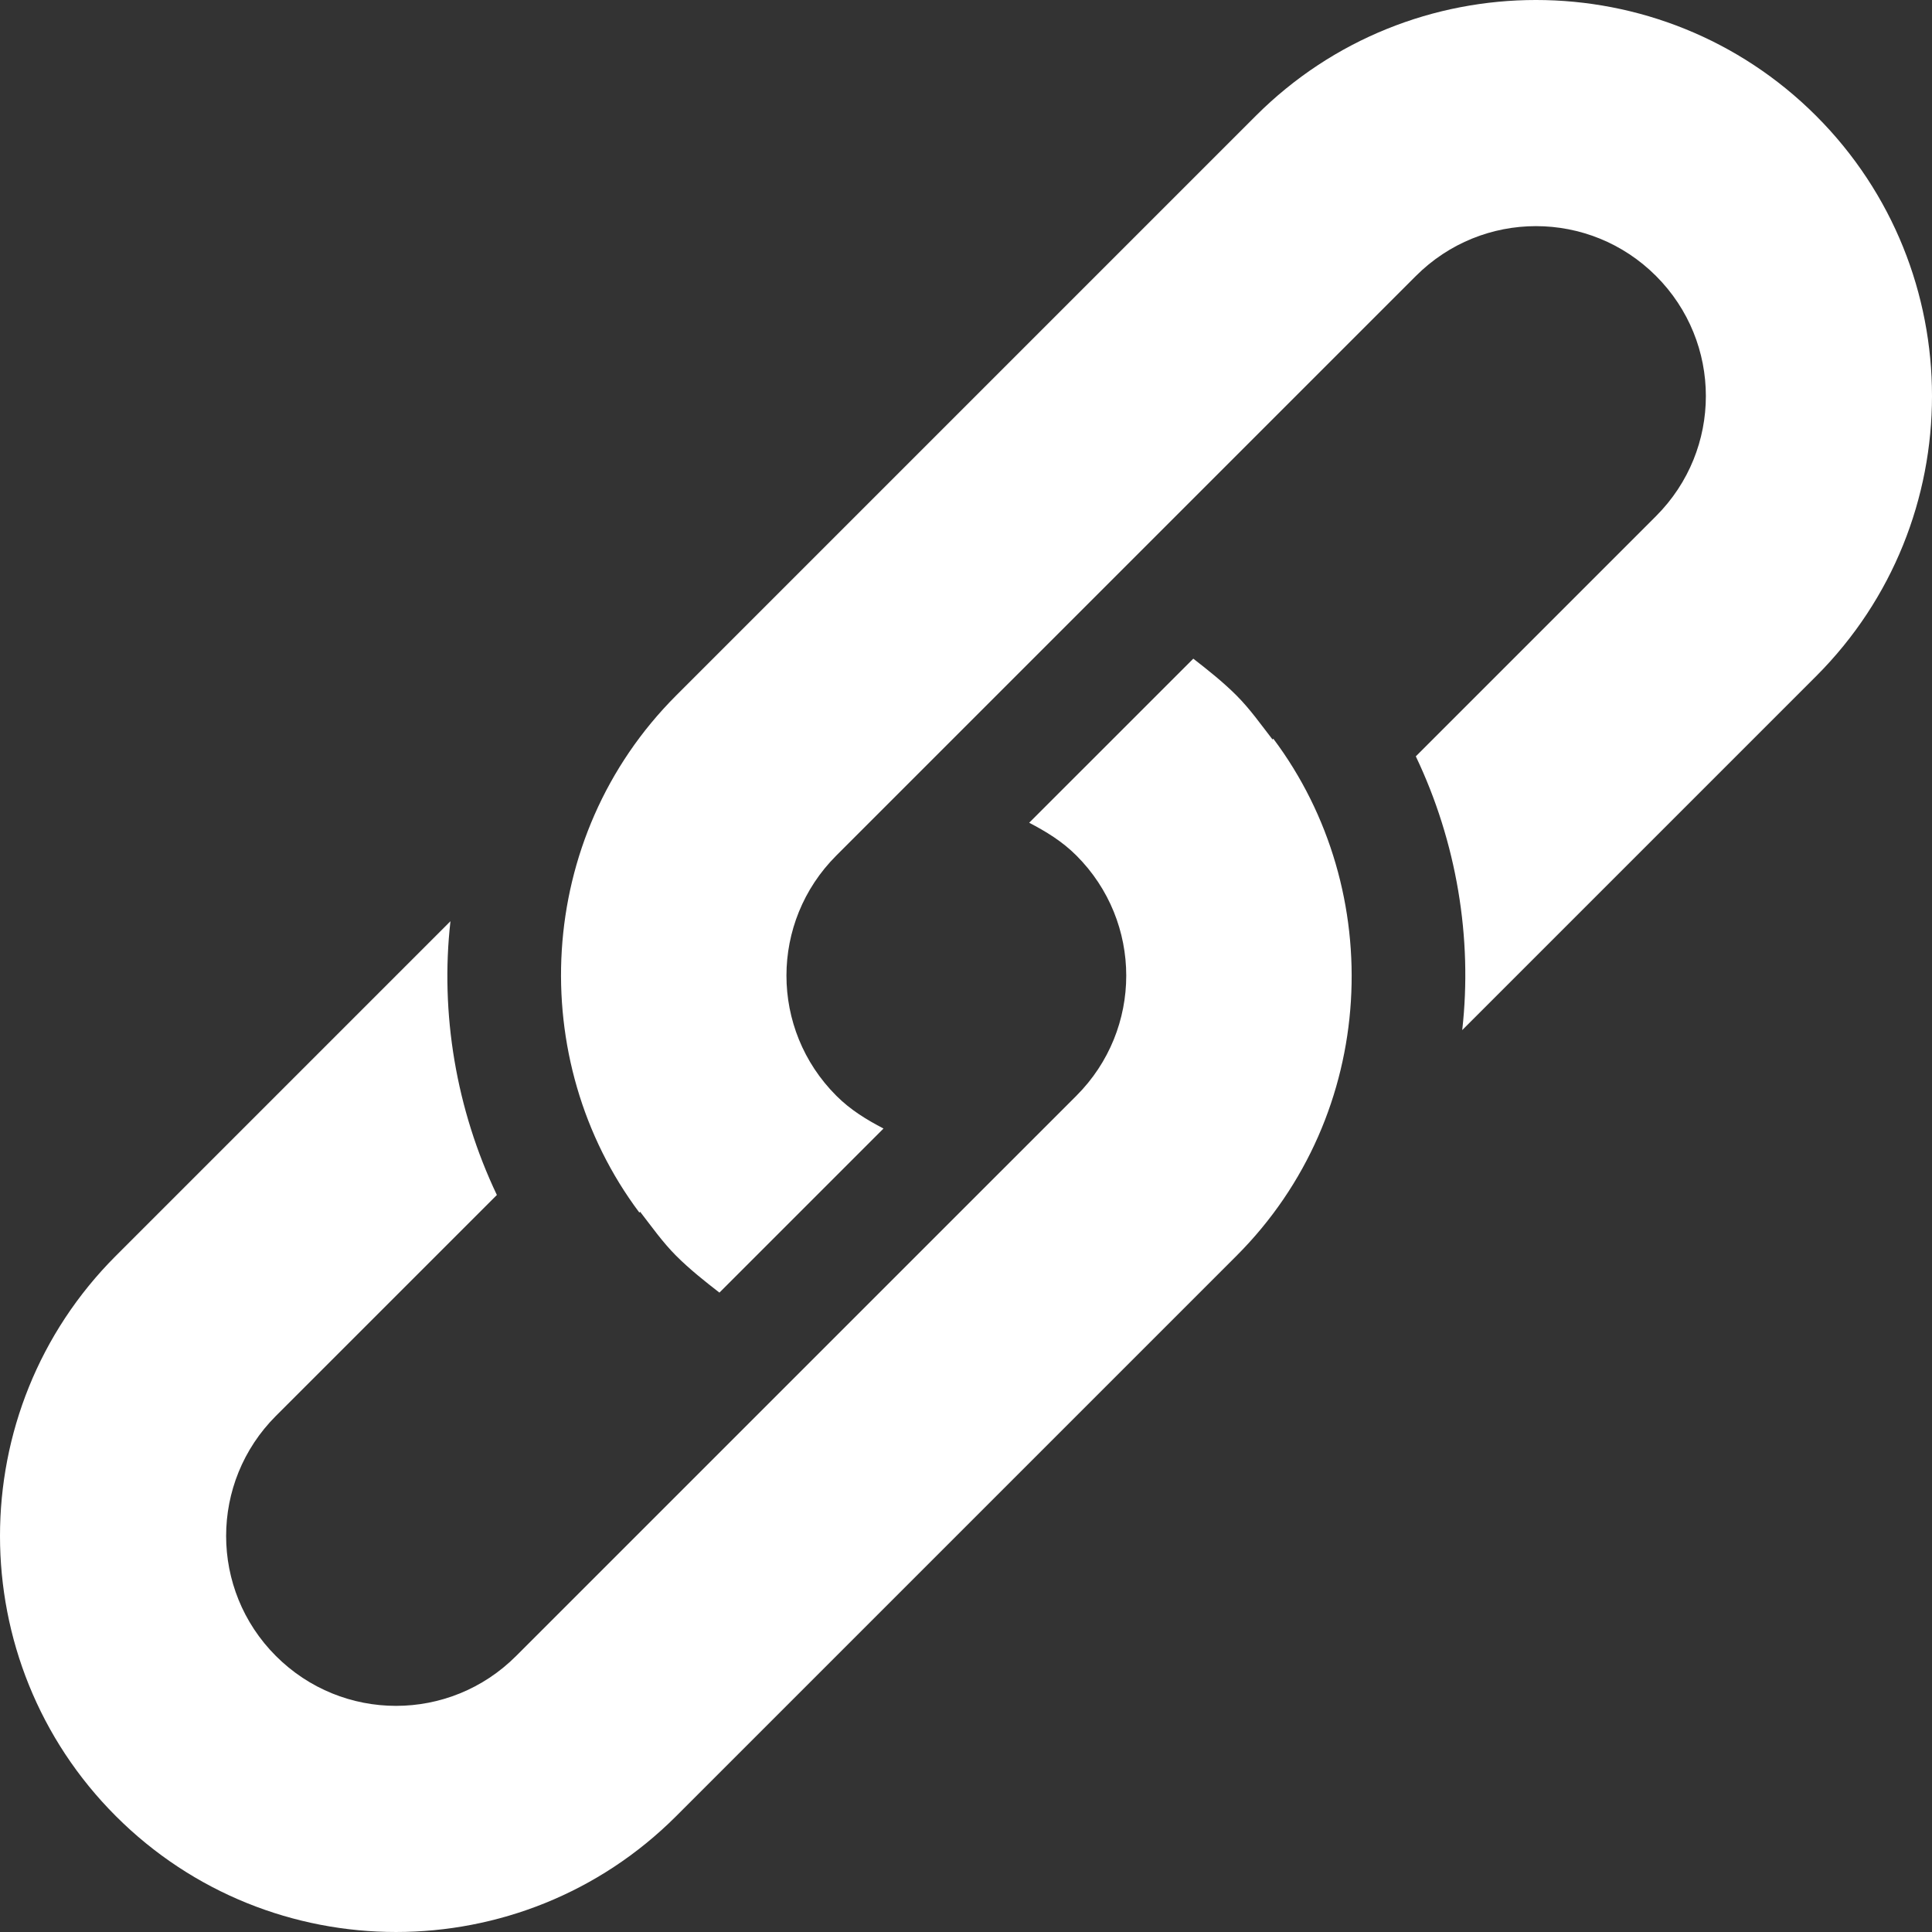 <svg xmlns="http://www.w3.org/2000/svg" viewBox="0 0 512 512"><rect x="0" y="0" width="512" height="512" fill="#333333" stroke="none"/><g fill="#fff"><path d="M337.235 195.975c-2.97-3.82-5.94-8.06-9.55-11.67-3.6-3.6-7.63-6.78-11.45-9.75l-43.49 43.48c4.46 2.34 8.7 4.88 12.52 8.7 17.6 17.61 17.6 46.03 0 63.64l-148.5 148.49c-17.6 17.61-46.03 17.61-63.64 0-17.6-17.6-17.6-46.03 0-63.64l58.55-58.54c-10.81-22.7-15.06-48.16-12.3-72.55l-88.67 88.67c-40.94 40.94-40.94 107.55 0 148.49s107.55 40.94 148.49 0l148.49-148.49c37.6-37.6 39.99-96.74 9.76-137.04z"/><path d="M481.295 30.705c-40.95-40.94-107.56-40.94-148.5 0l-153.6 153.6c-37.61 37.61-39.98 96.75-9.76 137.04l.21-.21c2.97 3.82 5.94 8.06 9.55 11.67 3.61 3.6 7.64 6.79 11.46 9.75l43.48-43.48c-4.45-2.34-8.7-4.88-12.51-8.7-17.61-17.61-17.61-46.03 0-63.64l153.6-153.6c17.61-17.61 46.03-17.61 63.64 0s17.61 46.03 0 63.64l-63.66 63.66c10.82 22.7 15.06 48.15 12.3 72.55l93.79-93.79c40.94-40.94 40.94-107.55 0-148.49z"/></g></svg>